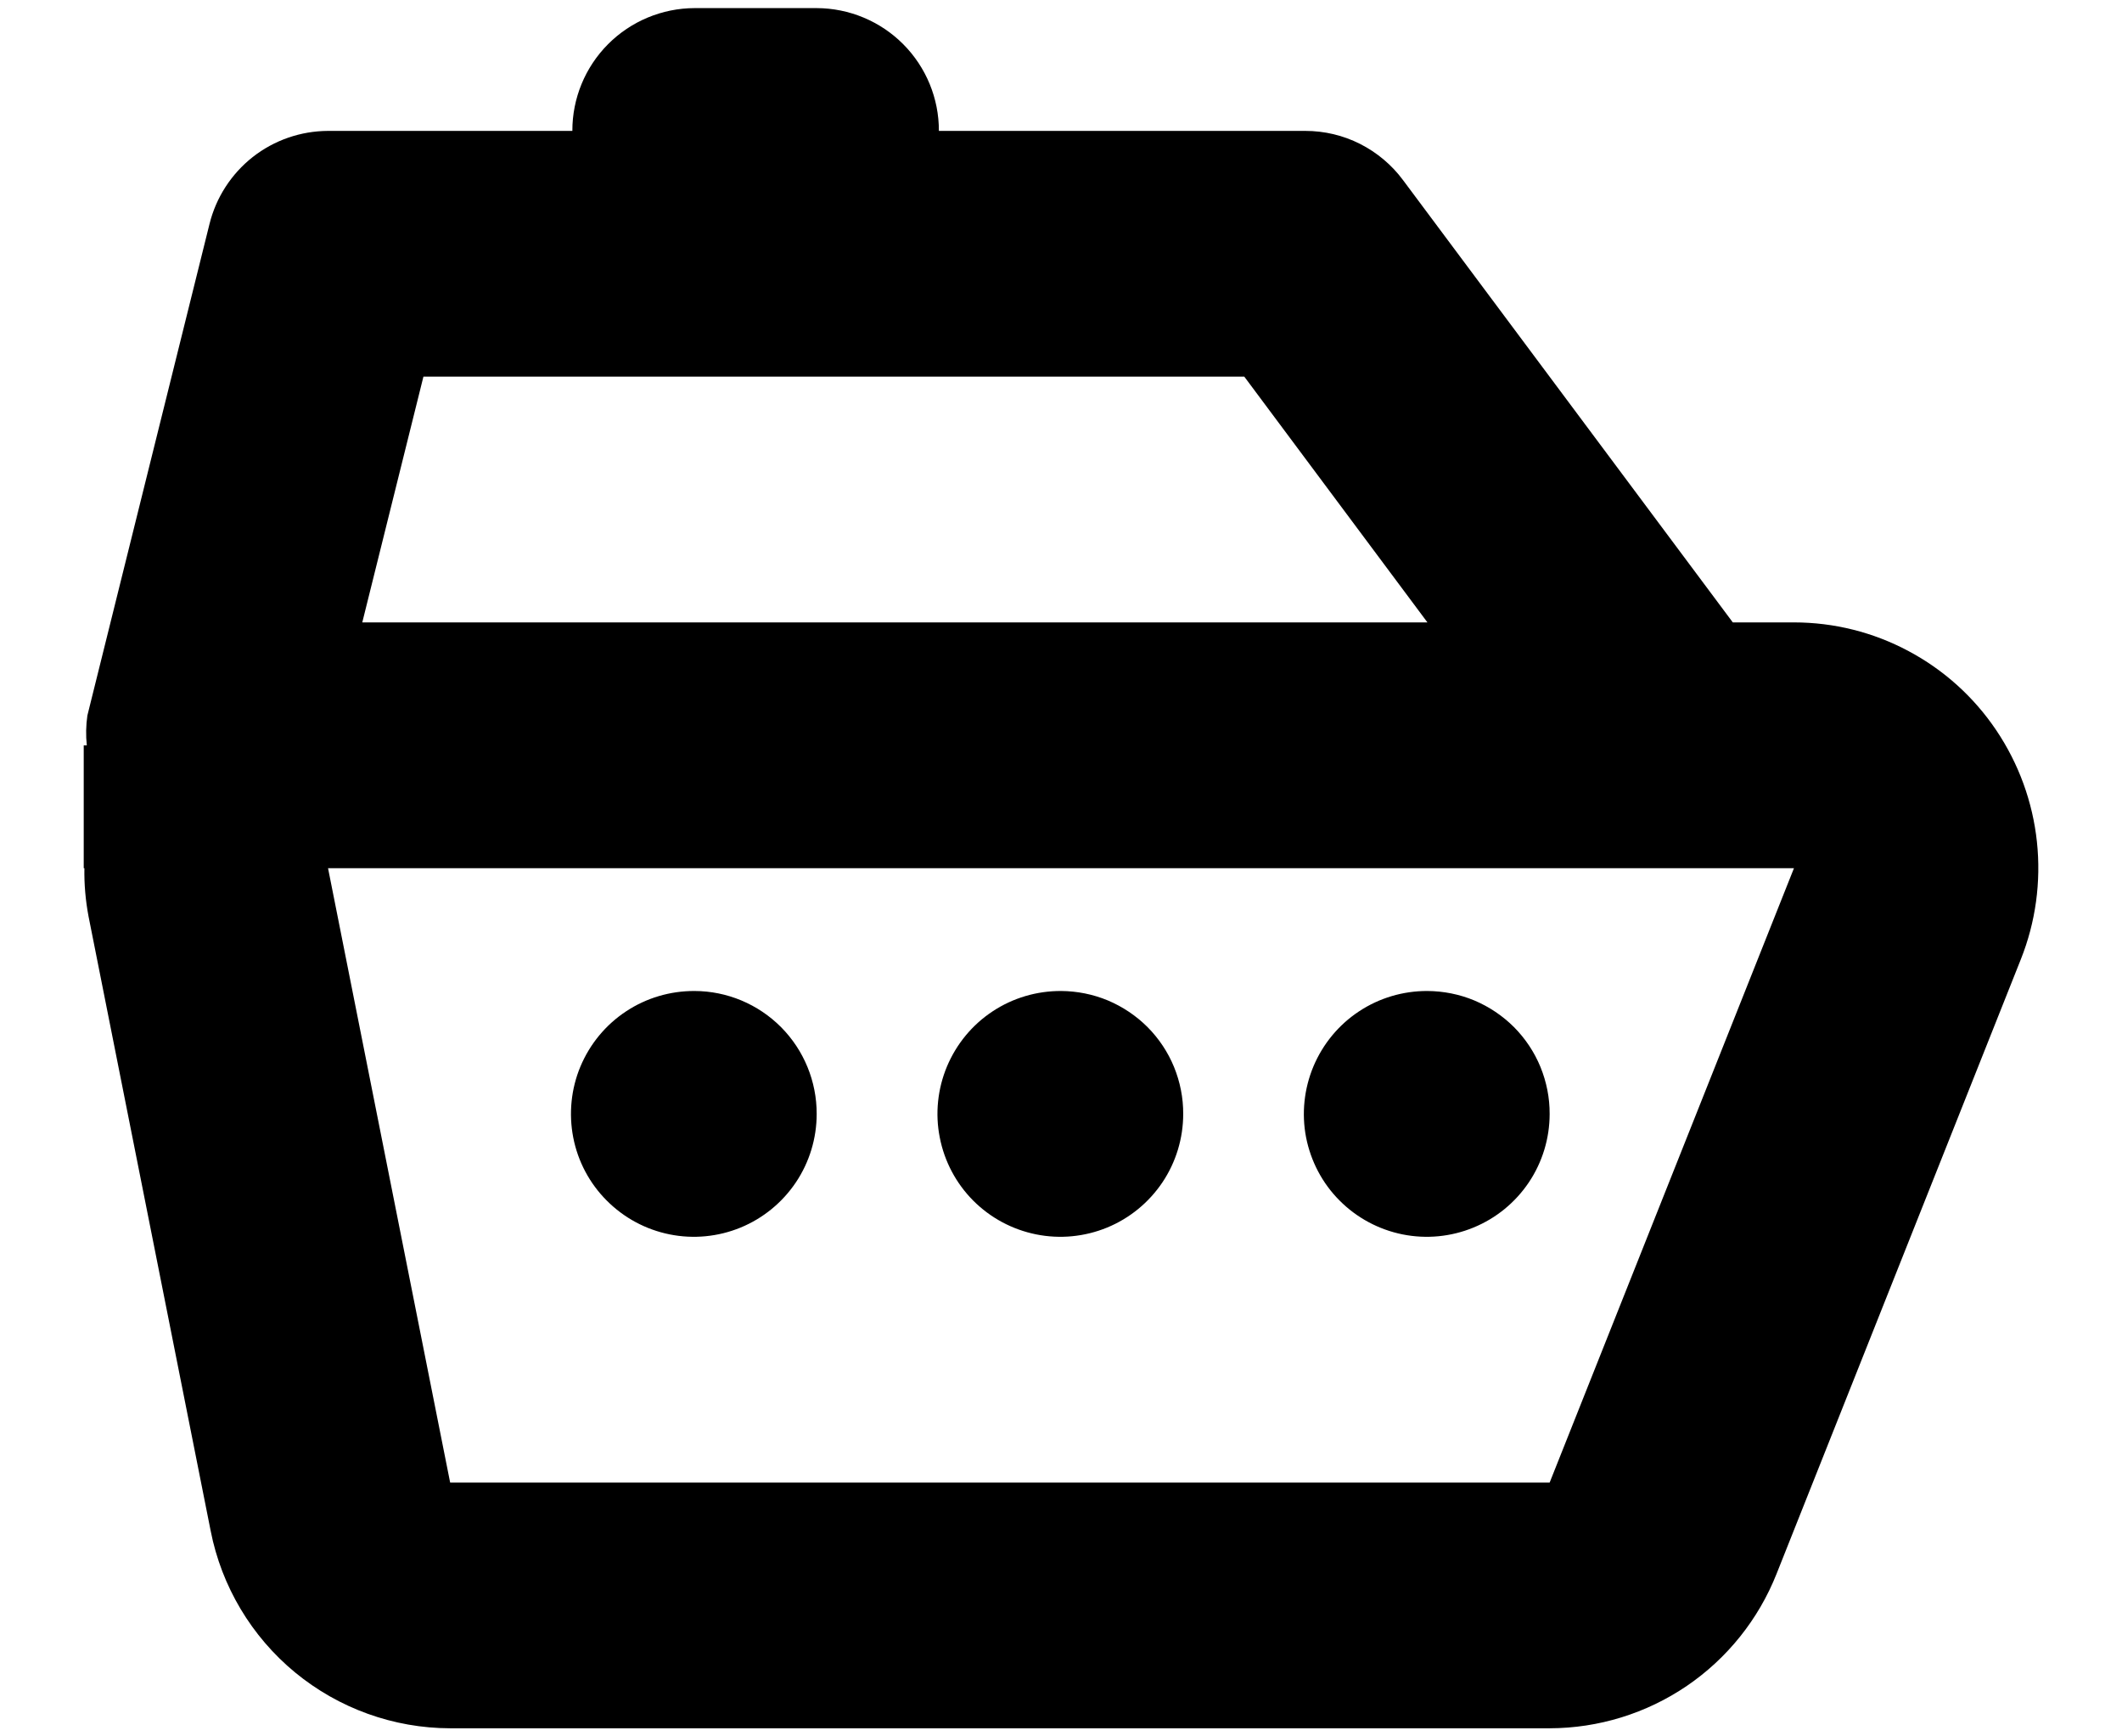 <svg width="22" height="18" viewBox="0 0 22 18" fill="none" xmlns="http://www.w3.org/2000/svg">
<path fill-rule="evenodd" clip-rule="evenodd" d="M20.697 7.571C20.466 7.227 20.154 6.945 19.788 6.75C19.422 6.554 19.014 6.452 18.599 6.452H17.965L14.546 1.867C14.429 1.709 14.276 1.581 14.101 1.492C13.925 1.403 13.731 1.357 13.534 1.357H9.734C9.735 1.021 9.602 0.697 9.364 0.458C9.127 0.22 8.804 0.085 8.467 0.084H7.201C6.864 0.085 6.541 0.22 6.304 0.458C6.066 0.697 5.933 1.021 5.934 1.357H3.401C3.118 1.358 2.843 1.453 2.62 1.628C2.398 1.803 2.24 2.047 2.172 2.322L0.906 7.417C0.891 7.52 0.889 7.624 0.9 7.727H0.868V9H0.875C0.872 9.168 0.887 9.335 0.918 9.5L2.184 15.869C2.297 16.445 2.607 16.964 3.059 17.337C3.512 17.71 4.081 17.915 4.667 17.916H16.066C16.573 17.915 17.069 17.762 17.488 17.477C17.908 17.191 18.232 16.786 18.419 16.314L20.951 9.945C21.105 9.559 21.162 9.141 21.118 8.727C21.074 8.313 20.929 7.916 20.697 7.571ZM4.39 3.904H12.9L14.799 6.452H3.756L4.39 3.904ZM16.066 15.369H4.667L3.401 9H18.599L16.066 15.369ZM7.201 10.273C6.948 10.272 6.701 10.345 6.491 10.484C6.28 10.623 6.116 10.822 6.018 11.055C5.921 11.287 5.895 11.544 5.943 11.791C5.991 12.039 6.112 12.267 6.29 12.445C6.468 12.624 6.694 12.746 6.942 12.796C7.189 12.846 7.446 12.821 7.679 12.725C7.912 12.629 8.111 12.466 8.252 12.256C8.392 12.047 8.467 11.8 8.467 11.548C8.468 11.211 8.335 10.887 8.098 10.648C7.86 10.409 7.538 10.274 7.201 10.273ZM11.001 10.273C10.748 10.272 10.501 10.345 10.291 10.484C10.08 10.623 9.916 10.822 9.818 11.055C9.721 11.287 9.694 11.544 9.743 11.791C9.791 12.039 9.912 12.267 10.089 12.445C10.267 12.624 10.494 12.746 10.742 12.796C10.989 12.846 11.245 12.821 11.479 12.725C11.712 12.629 11.911 12.466 12.052 12.256C12.192 12.047 12.267 11.8 12.267 11.548C12.268 11.381 12.235 11.216 12.172 11.061C12.109 10.907 12.015 10.766 11.898 10.648C11.78 10.53 11.64 10.436 11.486 10.371C11.332 10.307 11.167 10.274 11.001 10.273ZM14.799 10.273C14.547 10.272 14.3 10.345 14.09 10.484C13.879 10.623 13.715 10.822 13.617 11.055C13.52 11.287 13.493 11.544 13.541 11.791C13.59 12.039 13.71 12.267 13.888 12.445C14.066 12.624 14.293 12.746 14.54 12.796C14.788 12.846 15.044 12.821 15.277 12.725C15.511 12.629 15.71 12.466 15.851 12.256C15.991 12.047 16.066 11.8 16.066 11.548C16.067 11.381 16.034 11.216 15.971 11.061C15.908 10.907 15.814 10.766 15.697 10.648C15.579 10.53 15.439 10.436 15.285 10.371C15.131 10.307 14.966 10.274 14.799 10.273Z" fill="black"/>
</svg>
